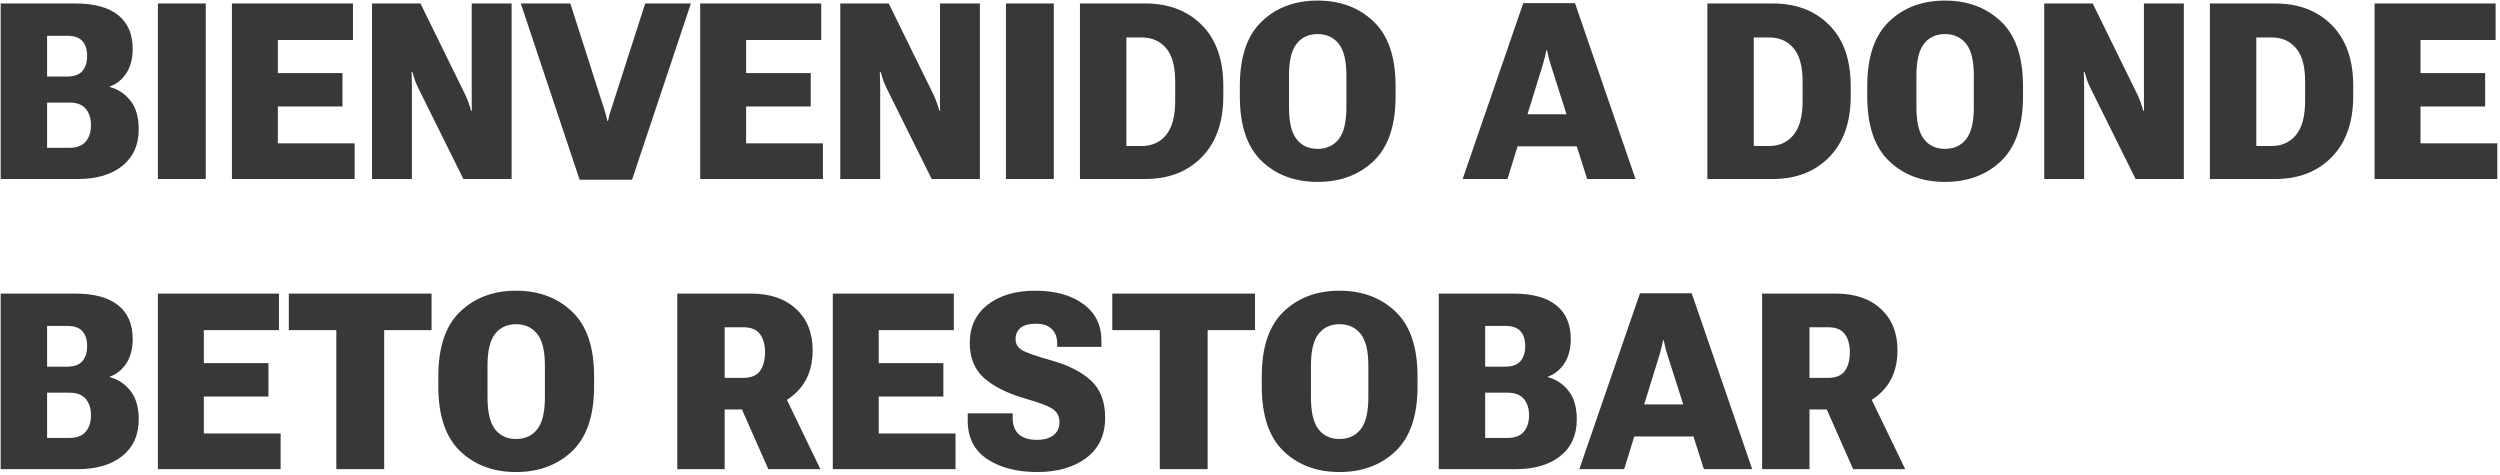 <svg width="405" height="77" viewBox="0 0 405 77" fill="none" xmlns="http://www.w3.org/2000/svg">
<path d="M0.109 29V0.562H12.18C15.266 0.562 17.59 1.194 19.152 2.457C20.715 3.72 21.496 5.536 21.496 7.906C21.496 9.495 21.151 10.816 20.461 11.871C19.771 12.913 18.879 13.629 17.785 14.02V14.098C19.126 14.449 20.24 15.185 21.125 16.305C22.023 17.424 22.473 18.967 22.473 20.934C22.473 23.473 21.587 25.452 19.816 26.871C18.046 28.29 15.65 29 12.629 29H0.109ZM7.629 23.941H11.262C12.447 23.941 13.319 23.609 13.879 22.945C14.452 22.281 14.738 21.389 14.738 20.27C14.738 19.163 14.452 18.277 13.879 17.613C13.319 16.949 12.447 16.617 11.262 16.617H7.629V23.941ZM7.629 12.398H10.871C12.004 12.398 12.824 12.105 13.332 11.52C13.853 10.934 14.113 10.113 14.113 9.059C14.113 8.004 13.853 7.197 13.332 6.637C12.824 6.077 12.004 5.797 10.871 5.797H7.629V12.398ZM25.578 29V0.562H33.332V29H25.578ZM37.57 29V0.562H57.18V6.48H45.012V11.832H55.48V17.242H45.012V23.219H57.453V29H37.57ZM60.266 29V0.562H68.117L75.402 15.406C75.585 15.81 75.754 16.227 75.91 16.656C76.066 17.086 76.203 17.516 76.32 17.945H76.438C76.424 17.49 76.418 17.053 76.418 16.637C76.418 16.207 76.418 15.771 76.418 15.328V0.562H82.883V29H75.07L67.707 14.156C67.512 13.753 67.342 13.349 67.199 12.945C67.056 12.529 66.926 12.105 66.809 11.676H66.672C66.698 12.132 66.711 12.561 66.711 12.965C66.724 13.368 66.731 13.792 66.731 14.234V29H60.266ZM84.367 0.562H92.394L97.941 17.867C98.033 18.141 98.111 18.414 98.176 18.688C98.241 18.961 98.312 19.26 98.391 19.586H98.508C98.573 19.26 98.638 18.954 98.703 18.668C98.781 18.381 98.866 18.115 98.957 17.867L104.523 0.562H111.926L102.395 29.117H93.898L84.367 0.562ZM113.43 29V0.562H133.039V6.48H120.871V11.832H131.34V17.242H120.871V23.219H133.312V29H113.43ZM136.125 29V0.562H143.977L151.262 15.406C151.444 15.81 151.613 16.227 151.77 16.656C151.926 17.086 152.062 17.516 152.18 17.945H152.297C152.284 17.49 152.277 17.053 152.277 16.637C152.277 16.207 152.277 15.771 152.277 15.328V0.562H158.742V29H150.93L143.566 14.156C143.371 13.753 143.202 13.349 143.059 12.945C142.915 12.529 142.785 12.105 142.668 11.676H142.531C142.557 12.132 142.57 12.561 142.57 12.965C142.583 13.368 142.59 13.792 142.59 14.234V29H136.125ZM162.961 29V0.562H170.715V29H162.961ZM174.953 29V0.562H185.539C189.328 0.562 192.382 1.728 194.699 4.059C197.017 6.389 198.176 9.677 198.176 13.922V15.562C198.176 19.794 197.01 23.095 194.68 25.465C192.362 27.822 189.315 29 185.539 29H174.953ZM182.473 23.648H184.973C186.626 23.648 187.941 23.049 188.918 21.852C189.895 20.654 190.383 18.818 190.383 16.344V13.238C190.383 10.738 189.888 8.922 188.898 7.789C187.922 6.643 186.613 6.07 184.973 6.07H182.473V23.648ZM200.852 15.602V13.961C200.852 9.234 202.03 5.745 204.387 3.492C206.743 1.227 209.764 0.094 213.449 0.094C217.134 0.094 220.161 1.227 222.531 3.492C224.901 5.745 226.086 9.234 226.086 13.961V15.602C226.086 20.328 224.901 23.824 222.531 26.09C220.161 28.342 217.134 29.469 213.449 29.469C209.764 29.469 206.743 28.342 204.387 26.09C202.03 23.824 200.852 20.328 200.852 15.602ZM208.82 17.398C208.82 19.781 209.23 21.5 210.051 22.555C210.871 23.596 212.004 24.117 213.449 24.117C214.895 24.117 216.034 23.596 216.867 22.555C217.701 21.5 218.117 19.781 218.117 17.398V12.203C218.117 9.833 217.701 8.128 216.867 7.086C216.034 6.044 214.895 5.523 213.449 5.523C212.004 5.523 210.871 6.044 210.051 7.086C209.23 8.128 208.82 9.833 208.82 12.203V17.398ZM236.945 29L246.77 0.504H255.148L264.953 29H257.121L251.223 10.504C251.066 10.009 250.943 9.566 250.852 9.176C250.76 8.772 250.682 8.421 250.617 8.121H250.52C250.467 8.421 250.389 8.772 250.285 9.176C250.194 9.566 250.077 10.003 249.934 10.484L244.211 29H236.945ZM243.039 23.707L244.27 18.512H257.18L258.488 23.707H243.039ZM276.594 29V0.562H287.18C290.969 0.562 294.022 1.728 296.34 4.059C298.658 6.389 299.816 9.677 299.816 13.922V15.562C299.816 19.794 298.651 23.095 296.32 25.465C294.003 27.822 290.956 29 287.18 29H276.594ZM284.113 23.648H286.613C288.267 23.648 289.582 23.049 290.559 21.852C291.535 20.654 292.023 18.818 292.023 16.344V13.238C292.023 10.738 291.529 8.922 290.539 7.789C289.562 6.643 288.254 6.07 286.613 6.07H284.113V23.648ZM302.492 15.602V13.961C302.492 9.234 303.671 5.745 306.027 3.492C308.384 1.227 311.405 0.094 315.09 0.094C318.775 0.094 321.802 1.227 324.172 3.492C326.542 5.745 327.727 9.234 327.727 13.961V15.602C327.727 20.328 326.542 23.824 324.172 26.09C321.802 28.342 318.775 29.469 315.09 29.469C311.405 29.469 308.384 28.342 306.027 26.09C303.671 23.824 302.492 20.328 302.492 15.602ZM310.461 17.398C310.461 19.781 310.871 21.5 311.691 22.555C312.512 23.596 313.645 24.117 315.09 24.117C316.535 24.117 317.674 23.596 318.508 22.555C319.341 21.5 319.758 19.781 319.758 17.398V12.203C319.758 9.833 319.341 8.128 318.508 7.086C317.674 6.044 316.535 5.523 315.09 5.523C313.645 5.523 312.512 6.044 311.691 7.086C310.871 8.128 310.461 9.833 310.461 12.203V17.398ZM331.164 29V0.562H339.016L346.301 15.406C346.483 15.81 346.652 16.227 346.809 16.656C346.965 17.086 347.102 17.516 347.219 17.945H347.336C347.323 17.49 347.316 17.053 347.316 16.637C347.316 16.207 347.316 15.771 347.316 15.328V0.562H353.781V29H345.969L338.605 14.156C338.41 13.753 338.241 13.349 338.098 12.945C337.954 12.529 337.824 12.105 337.707 11.676H337.57C337.596 12.132 337.609 12.561 337.609 12.965C337.622 13.368 337.629 13.792 337.629 14.234V29H331.164ZM358 29V0.562H368.586C372.375 0.562 375.428 1.728 377.746 4.059C380.064 6.389 381.223 9.677 381.223 13.922V15.562C381.223 19.794 380.057 23.095 377.727 25.465C375.409 27.822 372.362 29 368.586 29H358ZM365.52 23.648H368.02C369.673 23.648 370.988 23.049 371.965 21.852C372.941 20.654 373.43 18.818 373.43 16.344V13.238C373.43 10.738 372.935 8.922 371.945 7.789C370.969 6.643 369.66 6.07 368.02 6.07H365.52V23.648ZM384.68 29V0.562H404.289V6.48H392.121V11.832H402.59V17.242H392.121V23.219H404.562V29H384.68ZM0.109 76V47.562H12.18C15.266 47.562 17.59 48.194 19.152 49.457C20.715 50.72 21.496 52.536 21.496 54.906C21.496 56.495 21.151 57.816 20.461 58.871C19.771 59.913 18.879 60.629 17.785 61.02V61.098C19.126 61.449 20.24 62.185 21.125 63.305C22.023 64.424 22.473 65.967 22.473 67.934C22.473 70.473 21.587 72.452 19.816 73.871C18.046 75.29 15.65 76 12.629 76H0.109ZM7.629 70.941H11.262C12.447 70.941 13.319 70.609 13.879 69.945C14.452 69.281 14.738 68.389 14.738 67.269C14.738 66.163 14.452 65.277 13.879 64.613C13.319 63.949 12.447 63.617 11.262 63.617H7.629V70.941ZM7.629 59.398H10.871C12.004 59.398 12.824 59.105 13.332 58.52C13.853 57.934 14.113 57.113 14.113 56.059C14.113 55.004 13.853 54.197 13.332 53.637C12.824 53.077 12.004 52.797 10.871 52.797H7.629V59.398ZM25.578 76V47.562H45.188V53.48H33.02V58.832H43.488V64.242H33.02V70.219H45.461V76H25.578ZM46.789 53.48V47.562H69.914V53.48H62.238V76H54.484V53.48H46.789ZM71.008 62.602V60.961C71.008 56.234 72.186 52.745 74.543 50.492C76.9 48.227 79.921 47.094 83.606 47.094C87.29 47.094 90.318 48.227 92.688 50.492C95.057 52.745 96.242 56.234 96.242 60.961V62.602C96.242 67.328 95.057 70.824 92.688 73.09C90.318 75.342 87.29 76.469 83.606 76.469C79.921 76.469 76.9 75.342 74.543 73.09C72.186 70.824 71.008 67.328 71.008 62.602ZM78.977 64.398C78.977 66.781 79.387 68.5 80.207 69.555C81.027 70.596 82.16 71.117 83.606 71.117C85.051 71.117 86.19 70.596 87.023 69.555C87.857 68.5 88.273 66.781 88.273 64.398V59.203C88.273 56.833 87.857 55.128 87.023 54.086C86.19 53.044 85.051 52.523 83.606 52.523C82.16 52.523 81.027 53.044 80.207 54.086C79.387 55.128 78.977 56.833 78.977 59.203V64.398ZM109.719 76V47.562H121.672C124.745 47.562 127.173 48.389 128.957 50.043C130.754 51.684 131.652 53.93 131.652 56.781C131.652 59.685 130.715 62.003 128.84 63.734C126.978 65.466 124.569 66.332 121.613 66.332H117.395V76H109.719ZM117.395 61.215H120.363C121.665 61.215 122.583 60.844 123.117 60.102C123.651 59.359 123.924 58.357 123.938 57.094C123.938 55.844 123.664 54.854 123.117 54.125C122.583 53.383 121.665 53.012 120.363 53.012H117.395V61.215ZM124.465 76L118.918 63.441L126.184 62.094L132.902 76H124.465ZM134.914 76V47.562H154.523V53.48H142.355V58.832H152.824V64.242H142.355V70.219H154.797V76H134.914ZM156.77 68.148V66.957H164.055V67.68C164.055 68.878 164.393 69.776 165.07 70.375C165.76 70.961 166.717 71.254 167.941 71.254C169.126 71.254 170.038 71 170.676 70.492C171.314 69.971 171.633 69.268 171.633 68.383C171.633 67.51 171.301 66.827 170.637 66.332C169.973 65.824 168.462 65.238 166.105 64.574C163.137 63.702 160.891 62.575 159.367 61.195C157.857 59.802 157.102 57.927 157.102 55.57C157.102 52.927 158.072 50.857 160.012 49.359C161.952 47.849 164.523 47.094 167.727 47.094C170.93 47.094 173.514 47.81 175.48 49.242C177.447 50.661 178.43 52.641 178.43 55.18V56.195H171.262V55.629C171.262 54.639 170.969 53.865 170.383 53.305C169.81 52.732 168.964 52.445 167.844 52.445C166.685 52.445 165.839 52.673 165.305 53.129C164.784 53.585 164.523 54.19 164.523 54.945C164.523 55.7 164.862 56.286 165.539 56.703C166.216 57.12 167.785 57.673 170.246 58.363C173.085 59.158 175.259 60.264 176.77 61.684C178.28 63.09 179.035 65.082 179.035 67.66C179.035 70.473 178.02 72.647 175.988 74.184C173.957 75.707 171.301 76.469 168.02 76.469C164.751 76.469 162.056 75.772 159.934 74.379C157.824 72.973 156.77 70.896 156.77 68.148ZM180.188 53.48V47.562H203.312V53.48H195.637V76H187.883V53.48H180.188ZM204.406 62.602V60.961C204.406 56.234 205.585 52.745 207.941 50.492C210.298 48.227 213.319 47.094 217.004 47.094C220.689 47.094 223.716 48.227 226.086 50.492C228.456 52.745 229.641 56.234 229.641 60.961V62.602C229.641 67.328 228.456 70.824 226.086 73.09C223.716 75.342 220.689 76.469 217.004 76.469C213.319 76.469 210.298 75.342 207.941 73.09C205.585 70.824 204.406 67.328 204.406 62.602ZM212.375 64.398C212.375 66.781 212.785 68.5 213.605 69.555C214.426 70.596 215.559 71.117 217.004 71.117C218.449 71.117 219.589 70.596 220.422 69.555C221.255 68.5 221.672 66.781 221.672 64.398V59.203C221.672 56.833 221.255 55.128 220.422 54.086C219.589 53.044 218.449 52.523 217.004 52.523C215.559 52.523 214.426 53.044 213.605 54.086C212.785 55.128 212.375 56.833 212.375 59.203V64.398ZM233.078 76V47.562H245.148C248.234 47.562 250.559 48.194 252.121 49.457C253.684 50.72 254.465 52.536 254.465 54.906C254.465 56.495 254.12 57.816 253.43 58.871C252.74 59.913 251.848 60.629 250.754 61.02V61.098C252.095 61.449 253.208 62.185 254.094 63.305C254.992 64.424 255.441 65.967 255.441 67.934C255.441 70.473 254.556 72.452 252.785 73.871C251.014 75.29 248.618 76 245.598 76H233.078ZM240.598 70.941H244.23C245.415 70.941 246.288 70.609 246.848 69.945C247.421 69.281 247.707 68.389 247.707 67.269C247.707 66.163 247.421 65.277 246.848 64.613C246.288 63.949 245.415 63.617 244.23 63.617H240.598V70.941ZM240.598 59.398H243.84C244.973 59.398 245.793 59.105 246.301 58.52C246.822 57.934 247.082 57.113 247.082 56.059C247.082 55.004 246.822 54.197 246.301 53.637C245.793 53.077 244.973 52.797 243.84 52.797H240.598V59.398ZM255.852 76L265.676 47.504H274.055L283.859 76H276.027L270.129 57.504C269.973 57.009 269.849 56.566 269.758 56.176C269.667 55.772 269.589 55.421 269.523 55.121H269.426C269.374 55.421 269.296 55.772 269.191 56.176C269.1 56.566 268.983 57.003 268.84 57.484L263.117 76H255.852ZM261.945 70.707L263.176 65.512H276.086L277.395 70.707H261.945ZM285.461 76V47.562H297.414C300.487 47.562 302.915 48.389 304.699 50.043C306.496 51.684 307.395 53.93 307.395 56.781C307.395 59.685 306.457 62.003 304.582 63.734C302.72 65.466 300.311 66.332 297.355 66.332H293.137V76H285.461ZM293.137 61.215H296.105C297.408 61.215 298.326 60.844 298.859 60.102C299.393 59.359 299.667 58.357 299.68 57.094C299.68 55.844 299.406 54.854 298.859 54.125C298.326 53.383 297.408 53.012 296.105 53.012H293.137V61.215ZM300.207 76L294.66 63.441L301.926 62.094L308.645 76H300.207Z" fill="#383838"/>
</svg>

